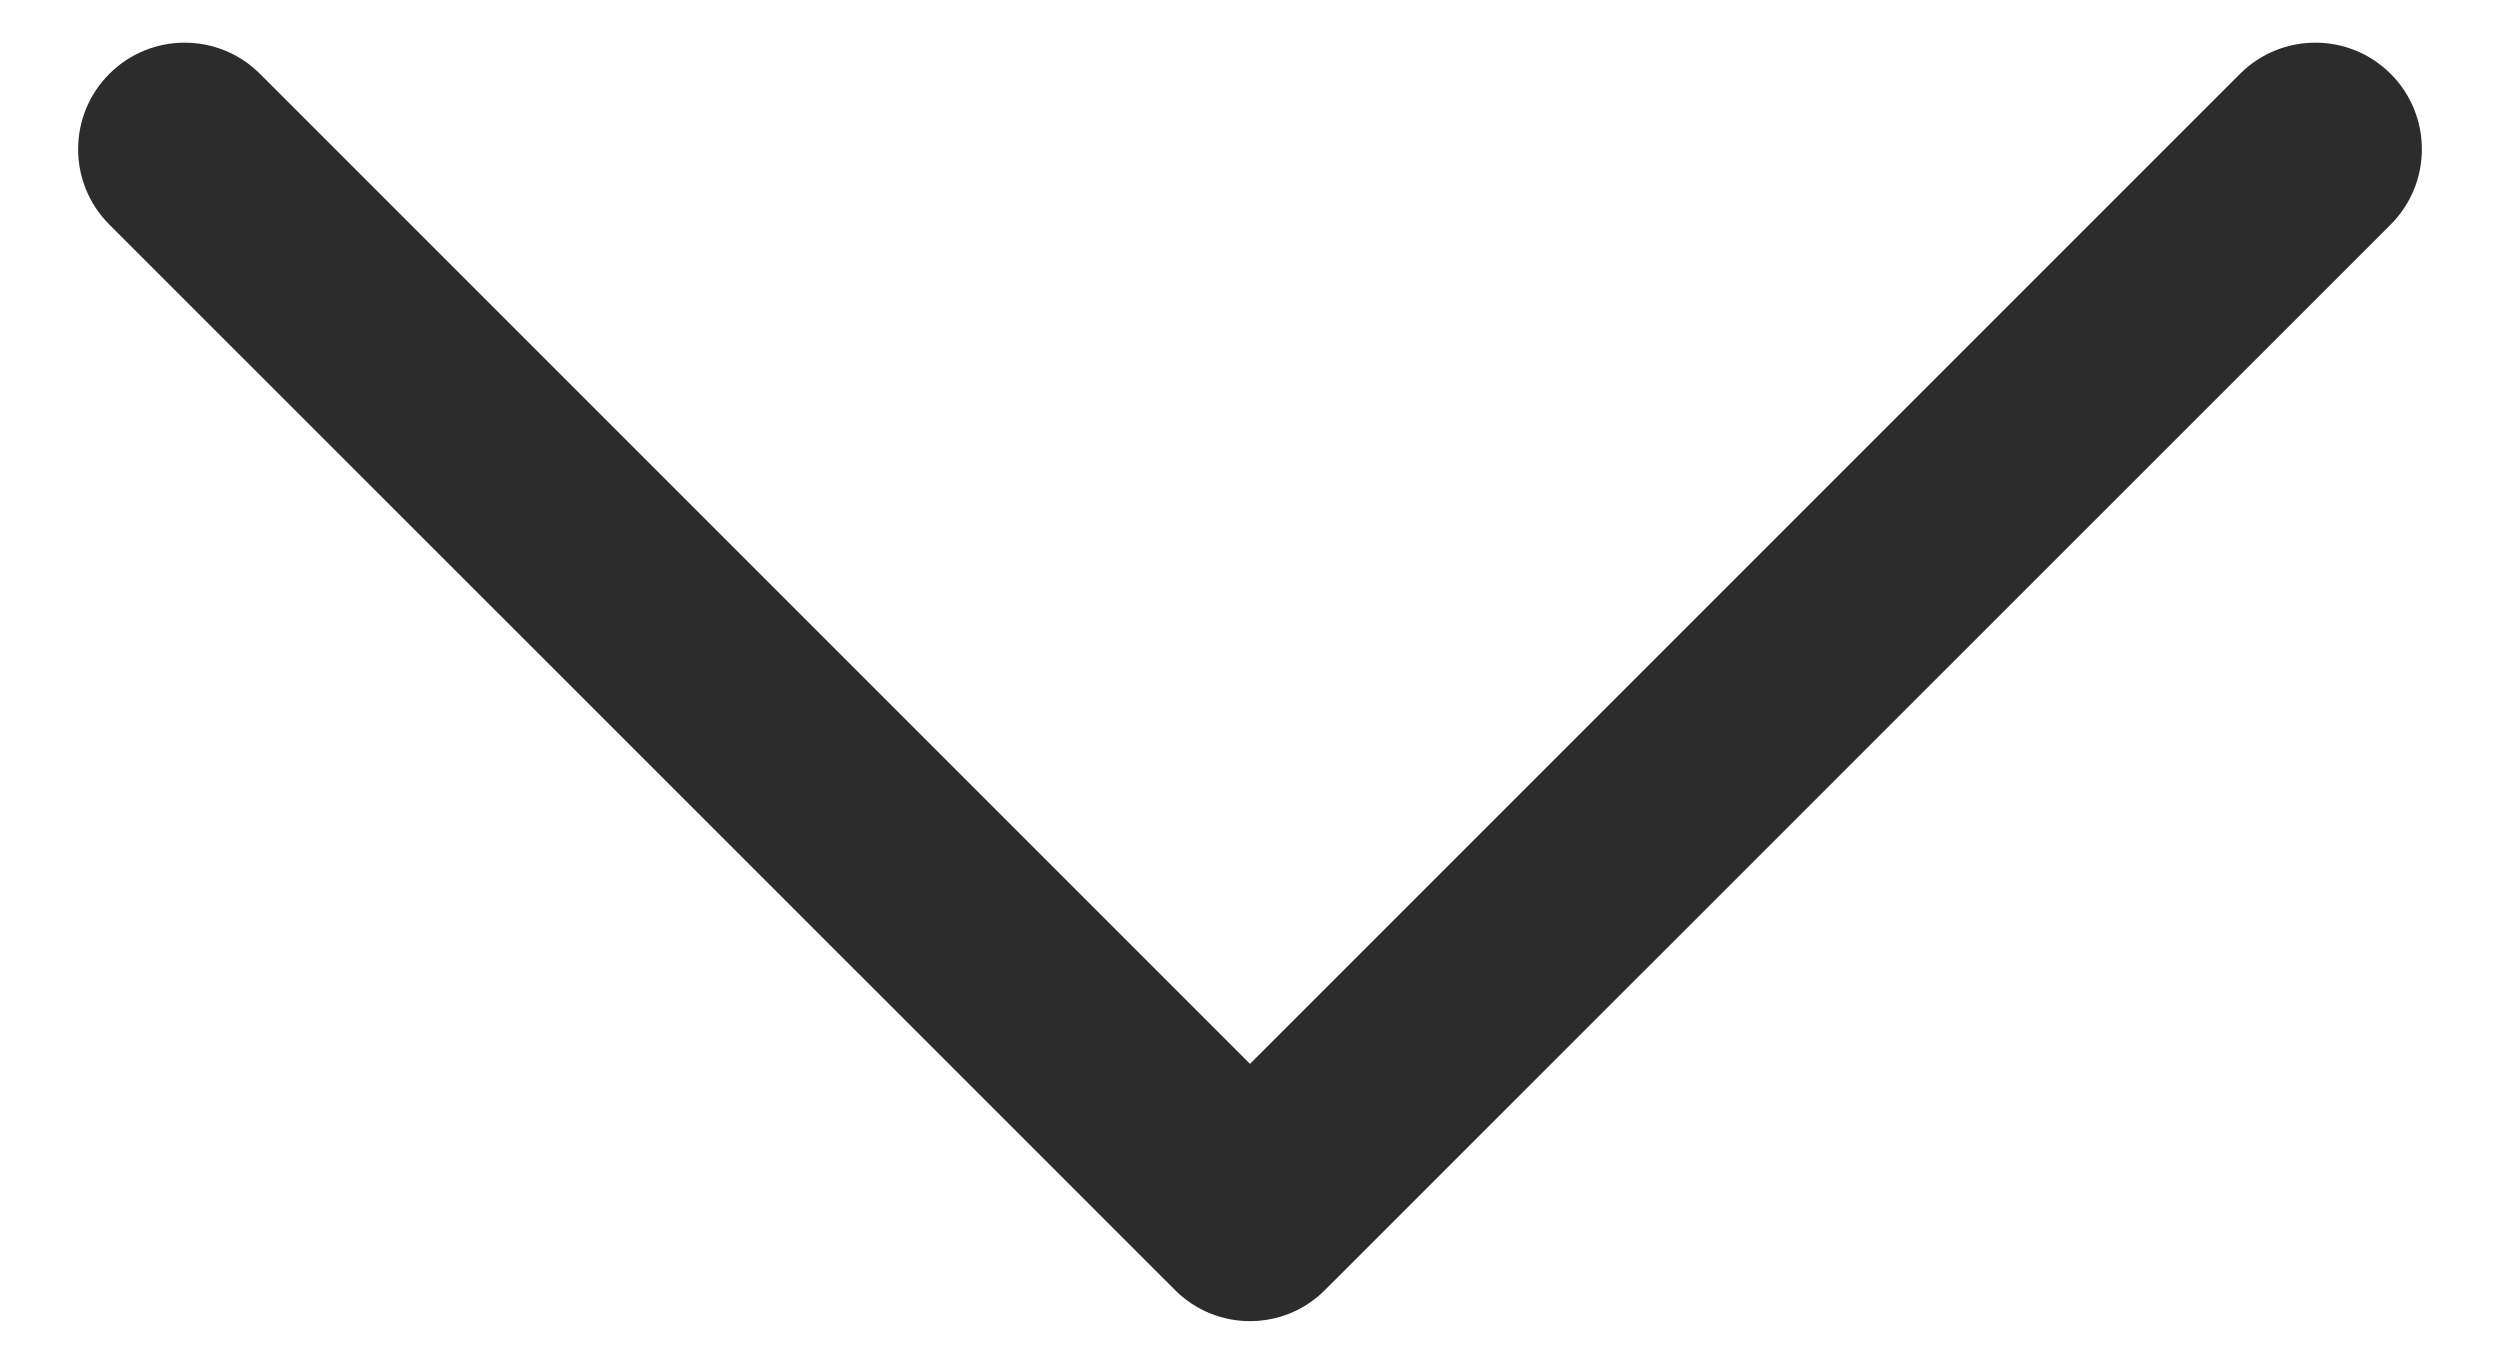 <svg width="11" height="6" viewBox="0 0 11 6" fill="none" xmlns="http://www.w3.org/2000/svg">
<path d="M5.5 5.813C5.38 5.813 5.26 5.767 5.169 5.675L0.481 0.988C0.298 0.805 0.298 0.508 0.481 0.325C0.664 0.142 0.961 0.142 1.144 0.325L5.5 4.681L9.856 0.325C10.039 0.142 10.336 0.142 10.519 0.325C10.702 0.508 10.702 0.805 10.519 0.988L5.831 5.675C5.74 5.767 5.62 5.813 5.5 5.813Z" fill="#2C2C2C"/>
</svg>
